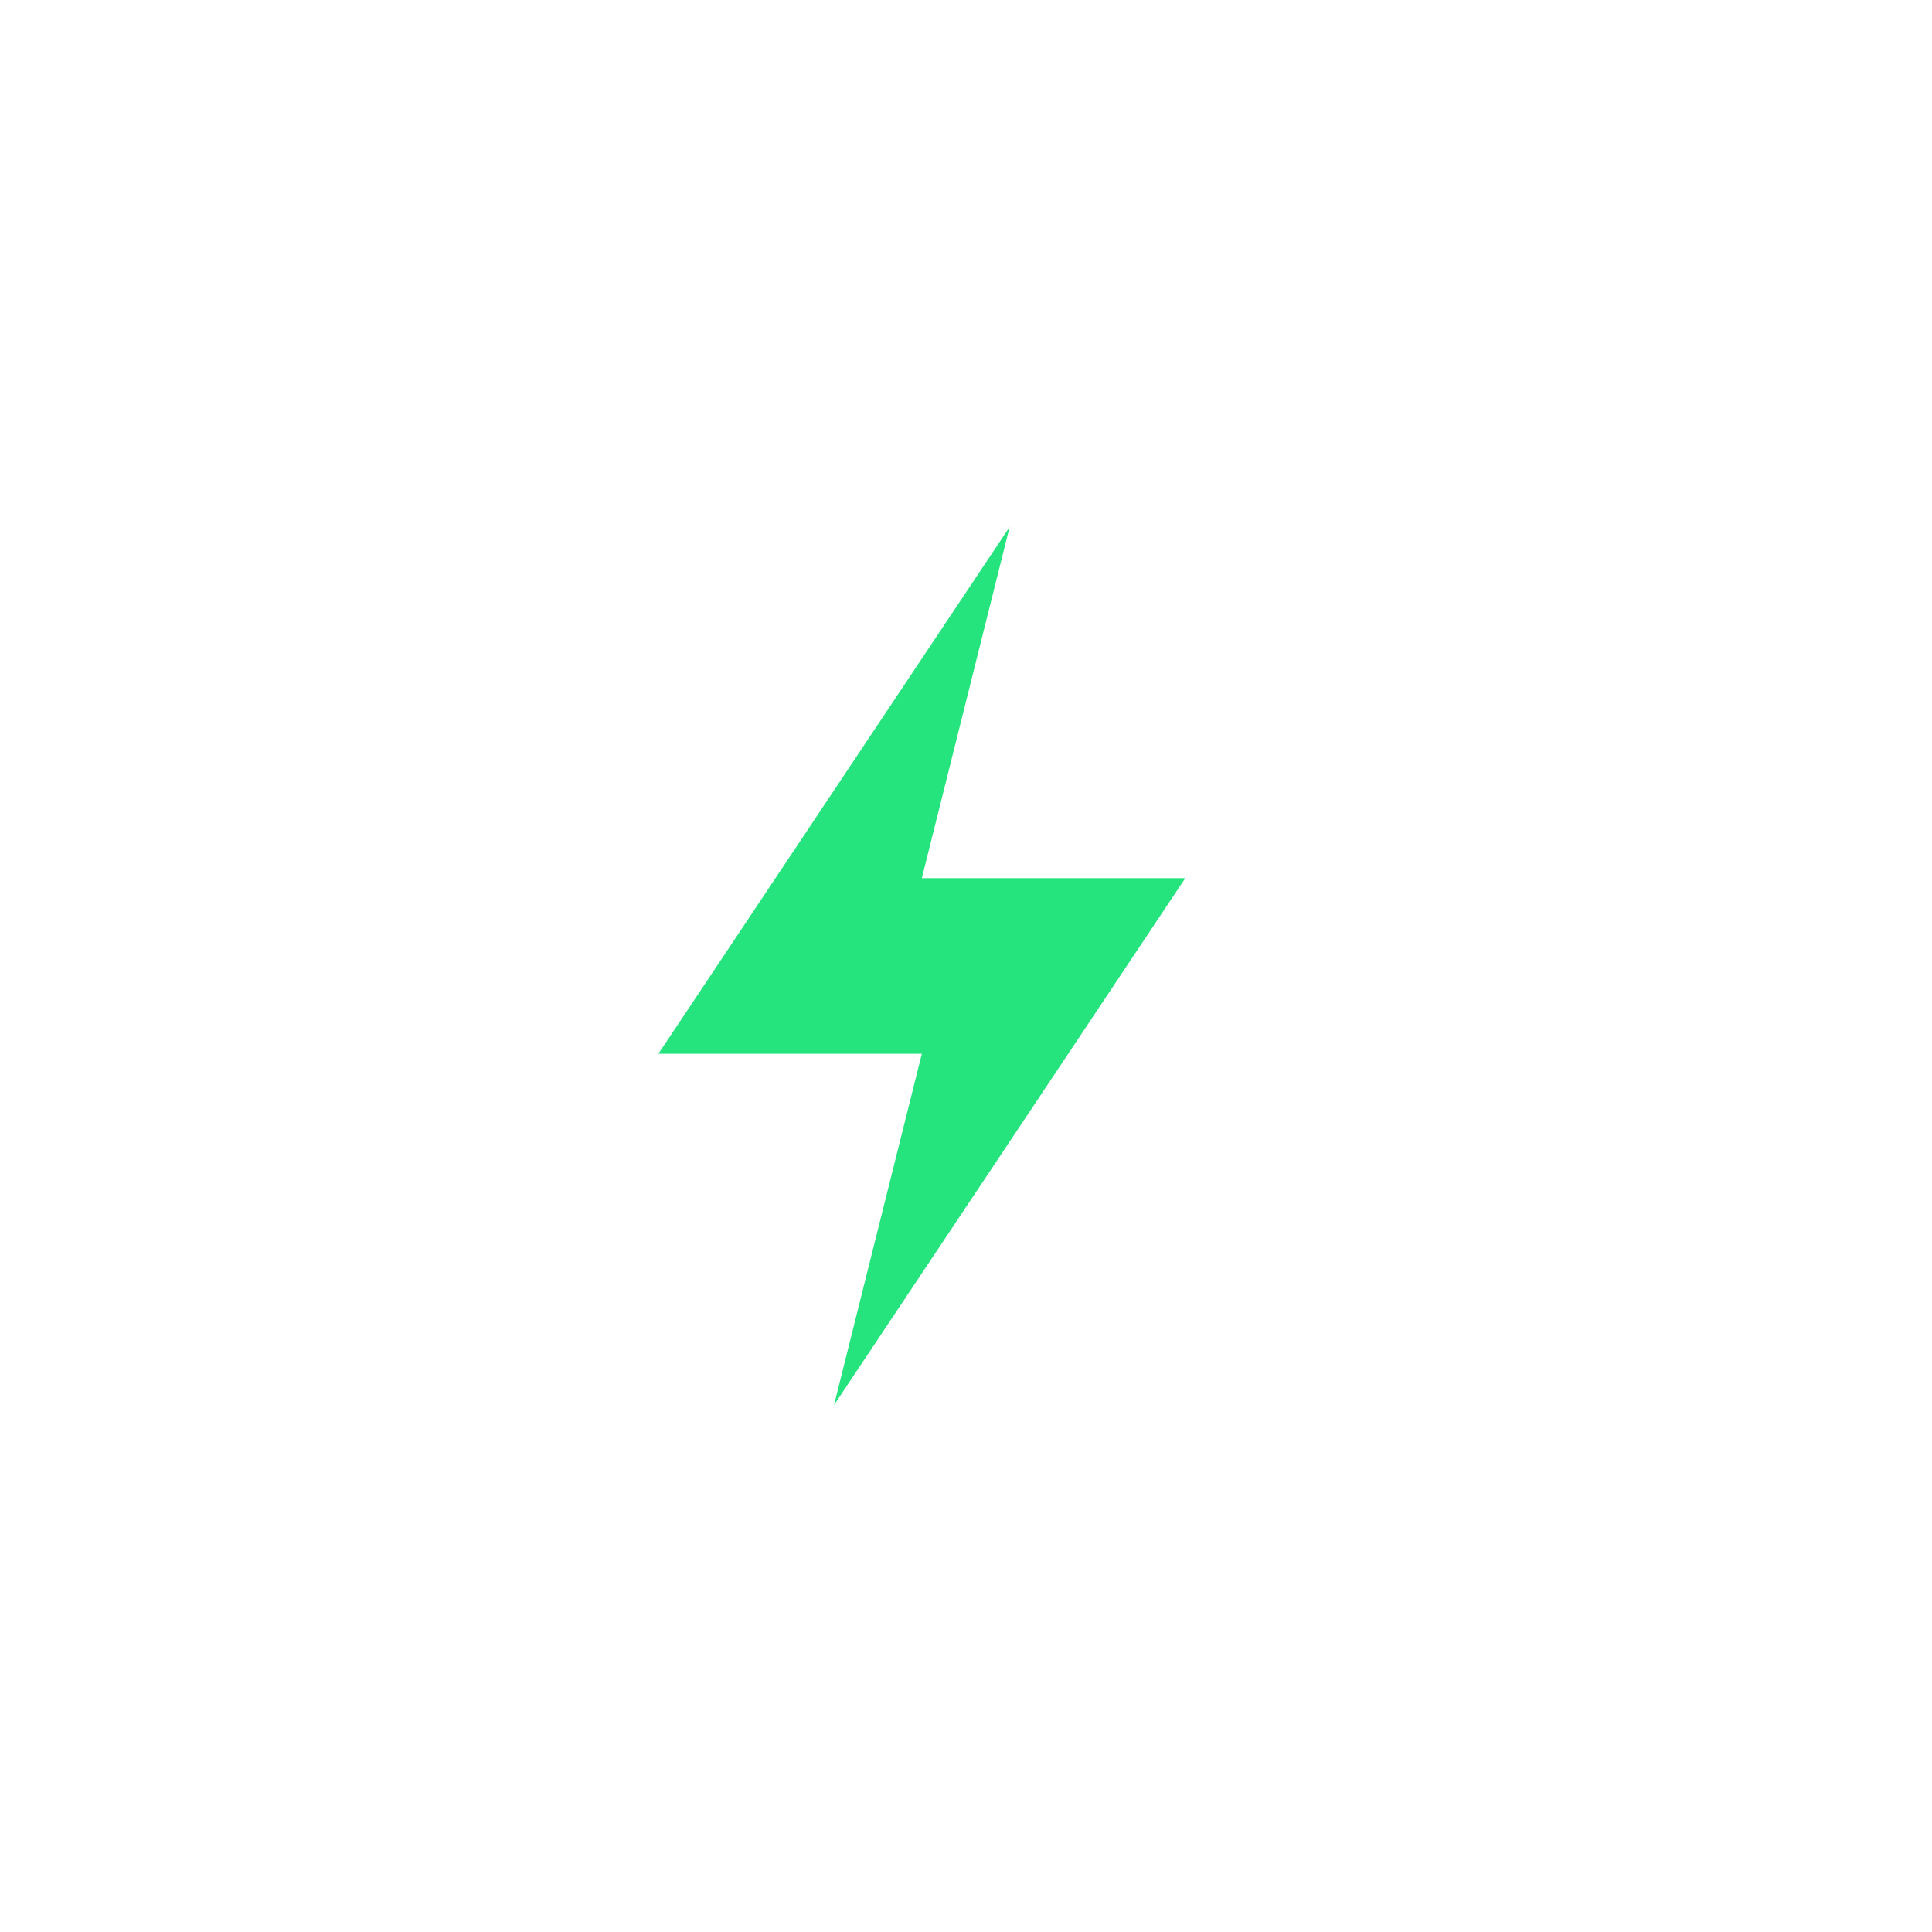 <?xml version="1.0" encoding="UTF-8" standalone="no"?>
<svg
   width="22"
   height="22"
   version="1.0"
   viewBox="0 0 22 22"
   id="svg199"
   xmlns="http://www.w3.org/2000/svg"
   xmlns:svg="http://www.w3.org/2000/svg">
  <defs
     id="defs3">
    <style
       id="current-color-scheme"
       type="text/css">.ColorScheme-Text {
        color:#333333;
      }
      .ColorScheme-Background{
        color:#f5f5f5;
      }
      .ColorScheme-ViewText {
        color:#fbfbfb;
      }
      .ColorScheme-ViewBackground{
        color:#ffffff;
      }
      .ColorScheme-ViewHover {
        color:#000000;
      }
      .ColorScheme-ViewFocus{
        color:#5a5a5a;
      }
      .ColorScheme-ButtonText {
        color:#333333;
      }
      .ColorScheme-ButtonBackground{
        color:#f5f5f5;
      }
      .ColorScheme-ButtonHover {
        color:#1489ff;
      }
      .ColorScheme-ButtonFocus{
        color:#2B74C7;
      }</style>
  </defs>
  <g
     id="22-22-AcAdapter"
     transform="translate(29,-1)">
    <rect
       style="fill:none;fill-opacity:1;stroke:none;stroke-width:2;stroke-linecap:round;stroke-linejoin:round"
       id="rect8529"
       width="22"
       height="22"
       x="-29"
       y="1" />
    <path
       d="m -17.503,7 -4,6 h 3 l -1,4 4,-6 h -3 z"
       id="path7900"
       style="fill:#25e47e;fill-opacity:1" />
  </g>
</svg>
